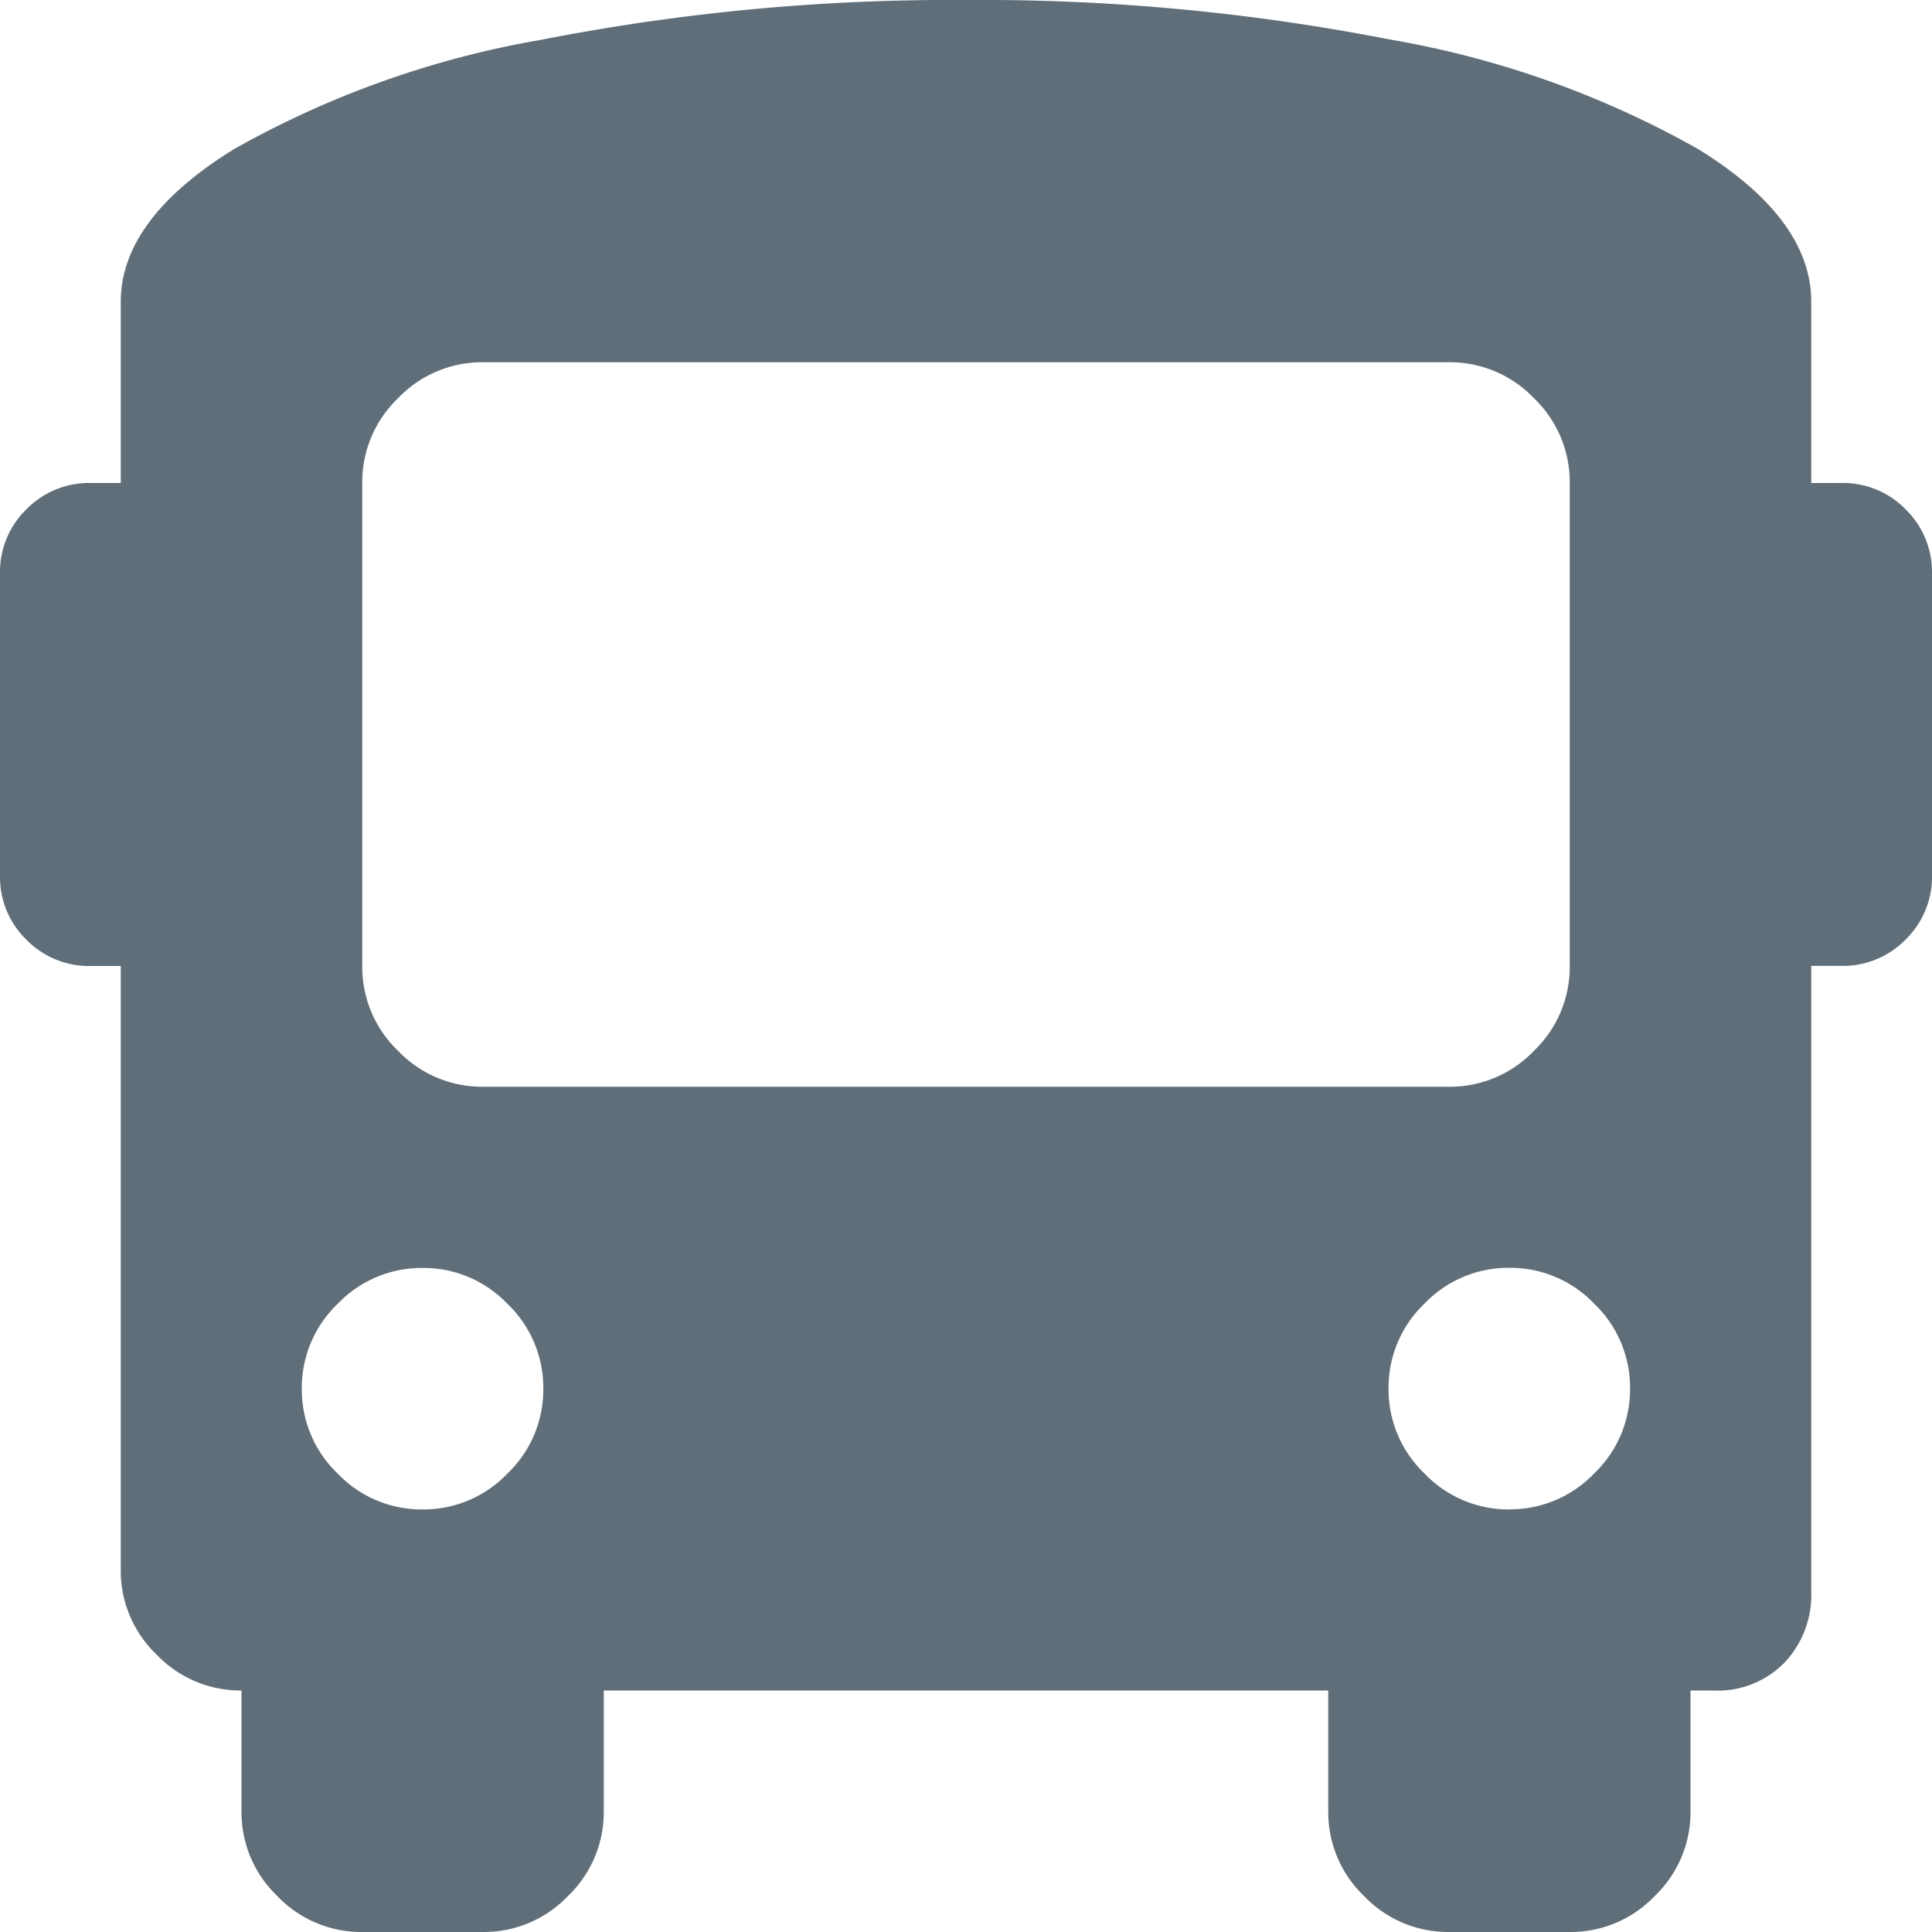 <svg xmlns="http://www.w3.org/2000/svg" width="14" height="14" viewBox="0 0 14 14">
  <path id="Path_17431" data-name="Path 17431" d="M13.344-8.75a.633.633,0,0,1,.465.191A.633.633,0,0,1,14-8.094v2.187a.633.633,0,0,1-.191.465.633.633,0,0,1-.465.191h-.219V-.711a.713.713,0,0,1-.191.506.676.676,0,0,1-.52.205H12.25V.875a.841.841,0,0,1-.26.615.841.841,0,0,1-.615.26H10.5a.841.841,0,0,1-.615-.26.841.841,0,0,1-.26-.615V0H4.375V.875a.841.841,0,0,1-.26.615.841.841,0,0,1-.615.26H2.625a.841.841,0,0,1-.615-.26A.841.841,0,0,1,1.75.875V0a.841.841,0,0,1-.615-.26.841.841,0,0,1-.26-.615V-5.25H.656a.633.633,0,0,1-.465-.191A.633.633,0,0,1,0-5.906V-8.094a.633.633,0,0,1,.191-.465A.633.633,0,0,1,.656-8.75H.875v-1.312q0-.6.82-1.107a6.919,6.919,0,0,1,2.229-.793A15.412,15.412,0,0,1,7-12.25a15.412,15.412,0,0,1,3.076.287,6.919,6.919,0,0,1,2.229.793q.82.506.82,1.107V-8.75ZM3.062-1.312a.841.841,0,0,0,.615-.26.841.841,0,0,0,.26-.615.841.841,0,0,0-.26-.615.841.841,0,0,0-.615-.26.841.841,0,0,0-.615.26.841.841,0,0,0-.26.615.841.841,0,0,0,.26.615A.841.841,0,0,0,3.062-1.312ZM3.5-4.375h7a.841.841,0,0,0,.615-.26.841.841,0,0,0,.26-.615v-3.5a.841.841,0,0,0-.26-.615.841.841,0,0,0-.615-.26h-7a.841.841,0,0,0-.615.26.841.841,0,0,0-.26.615v3.5a.841.841,0,0,0,.26.615A.841.841,0,0,0,3.5-4.375Zm7.437,3.062a.841.841,0,0,0,.615-.26.841.841,0,0,0,.26-.615.841.841,0,0,0-.26-.615.841.841,0,0,0-.615-.26.841.841,0,0,0-.615.26.841.841,0,0,0-.26.615.841.841,0,0,0,.26.615A.841.841,0,0,0,10.937-1.312Z" transform="translate(0 12.25)" fill="#606e79"/>
</svg>
